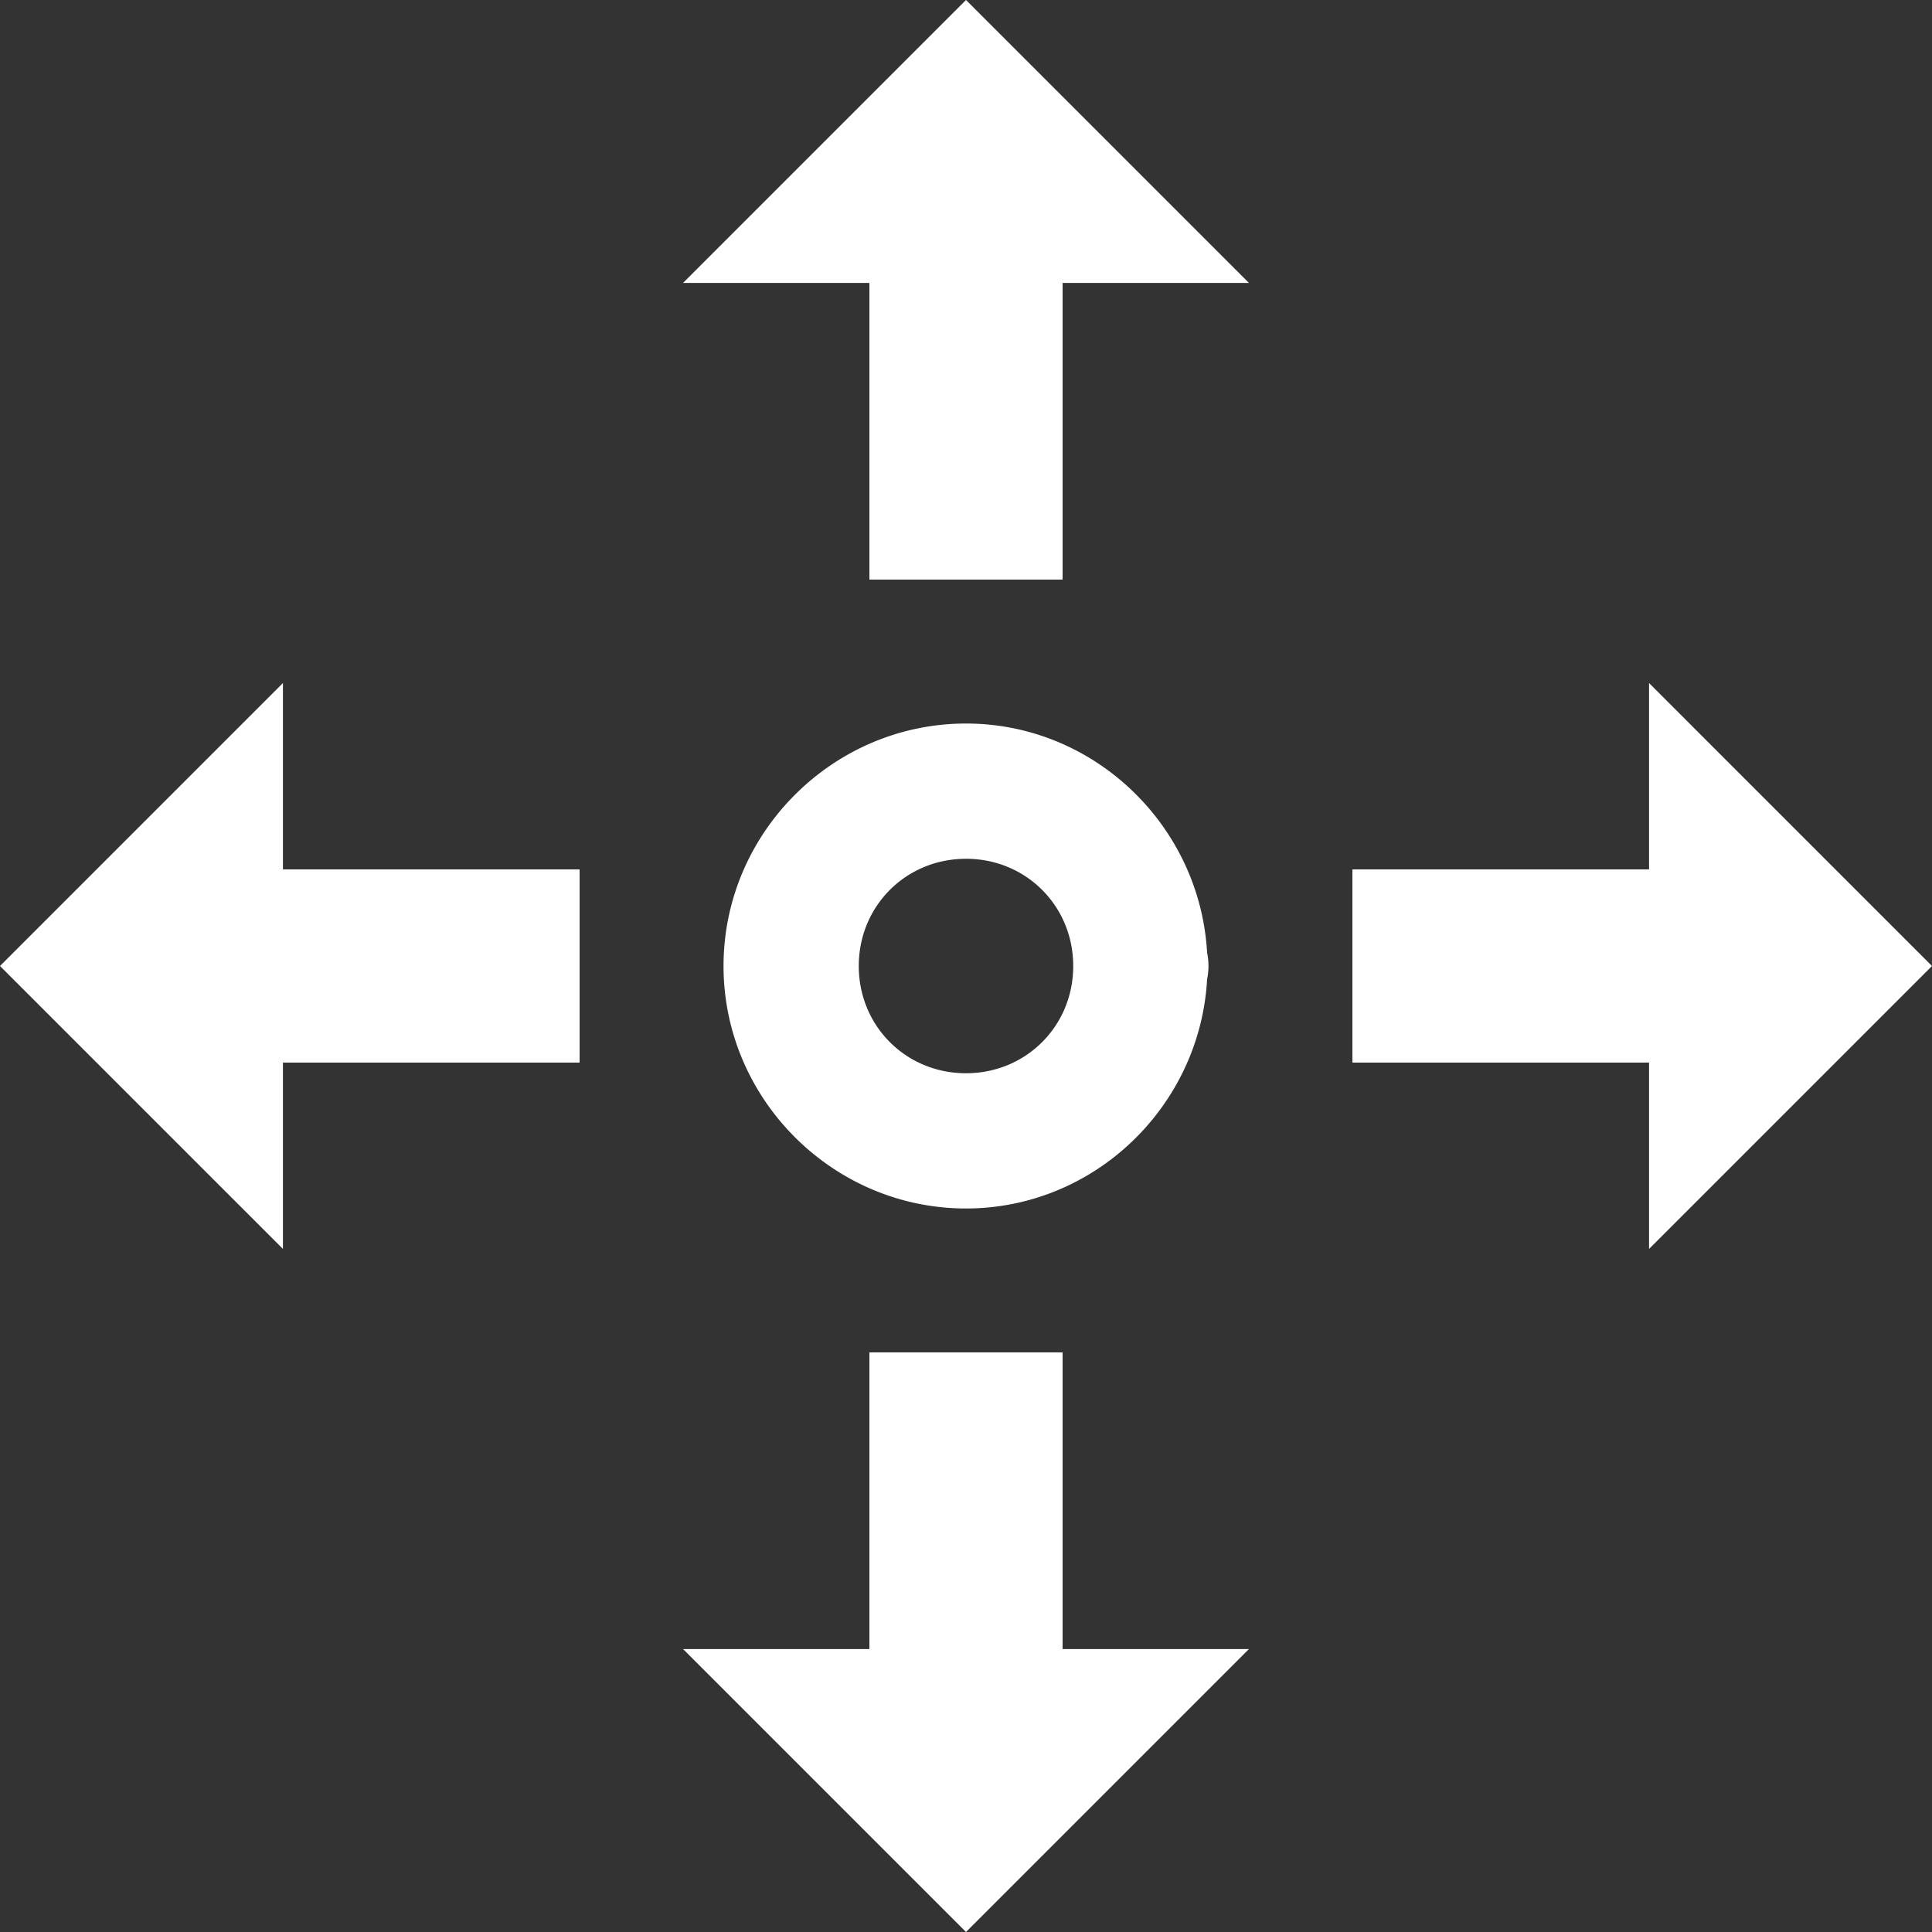 <svg xmlns="http://www.w3.org/2000/svg" width="16" height="16" viewBox="0 0 100 100"><rect x="0" y="0" width="100" height="100" fill="#333333" stroke="none"/><path id="gisMove0" fill="white" stroke="none" stroke-dasharray="none" stroke-linejoin="bevel" stroke-miterlimit="4" stroke-width="3.922" d="M50 0L35.355 14.645H45V30h10V14.645h9.645L50 0zM14.645 35.355L0 50l14.645 14.645V55H30V45H14.645v-9.645zm70.71 0V45H70v10h15.355v9.645L100 50L85.355 35.355zM50 37.45c-6.89 0-12.55 5.661-12.55 12.551c0 6.89 5.66 12.55 12.55 12.55c6.656 0 12.114-5.296 12.48-11.866a3.5 3.5 0 0 0 .07-.684a3.5 3.5 0 0 0-.071-.7C62.104 42.739 56.65 37.45 50 37.45zm0 7c3.107 0 5.55 2.444 5.55 5.551s-2.443 5.55-5.55 5.55c-3.107 0-5.55-2.443-5.55-5.55c0-3.107 2.443-5.55 5.55-5.55zM45 70v15.355h-9.645L50 100l14.645-14.645H55V70H45z" color="white"/></svg>